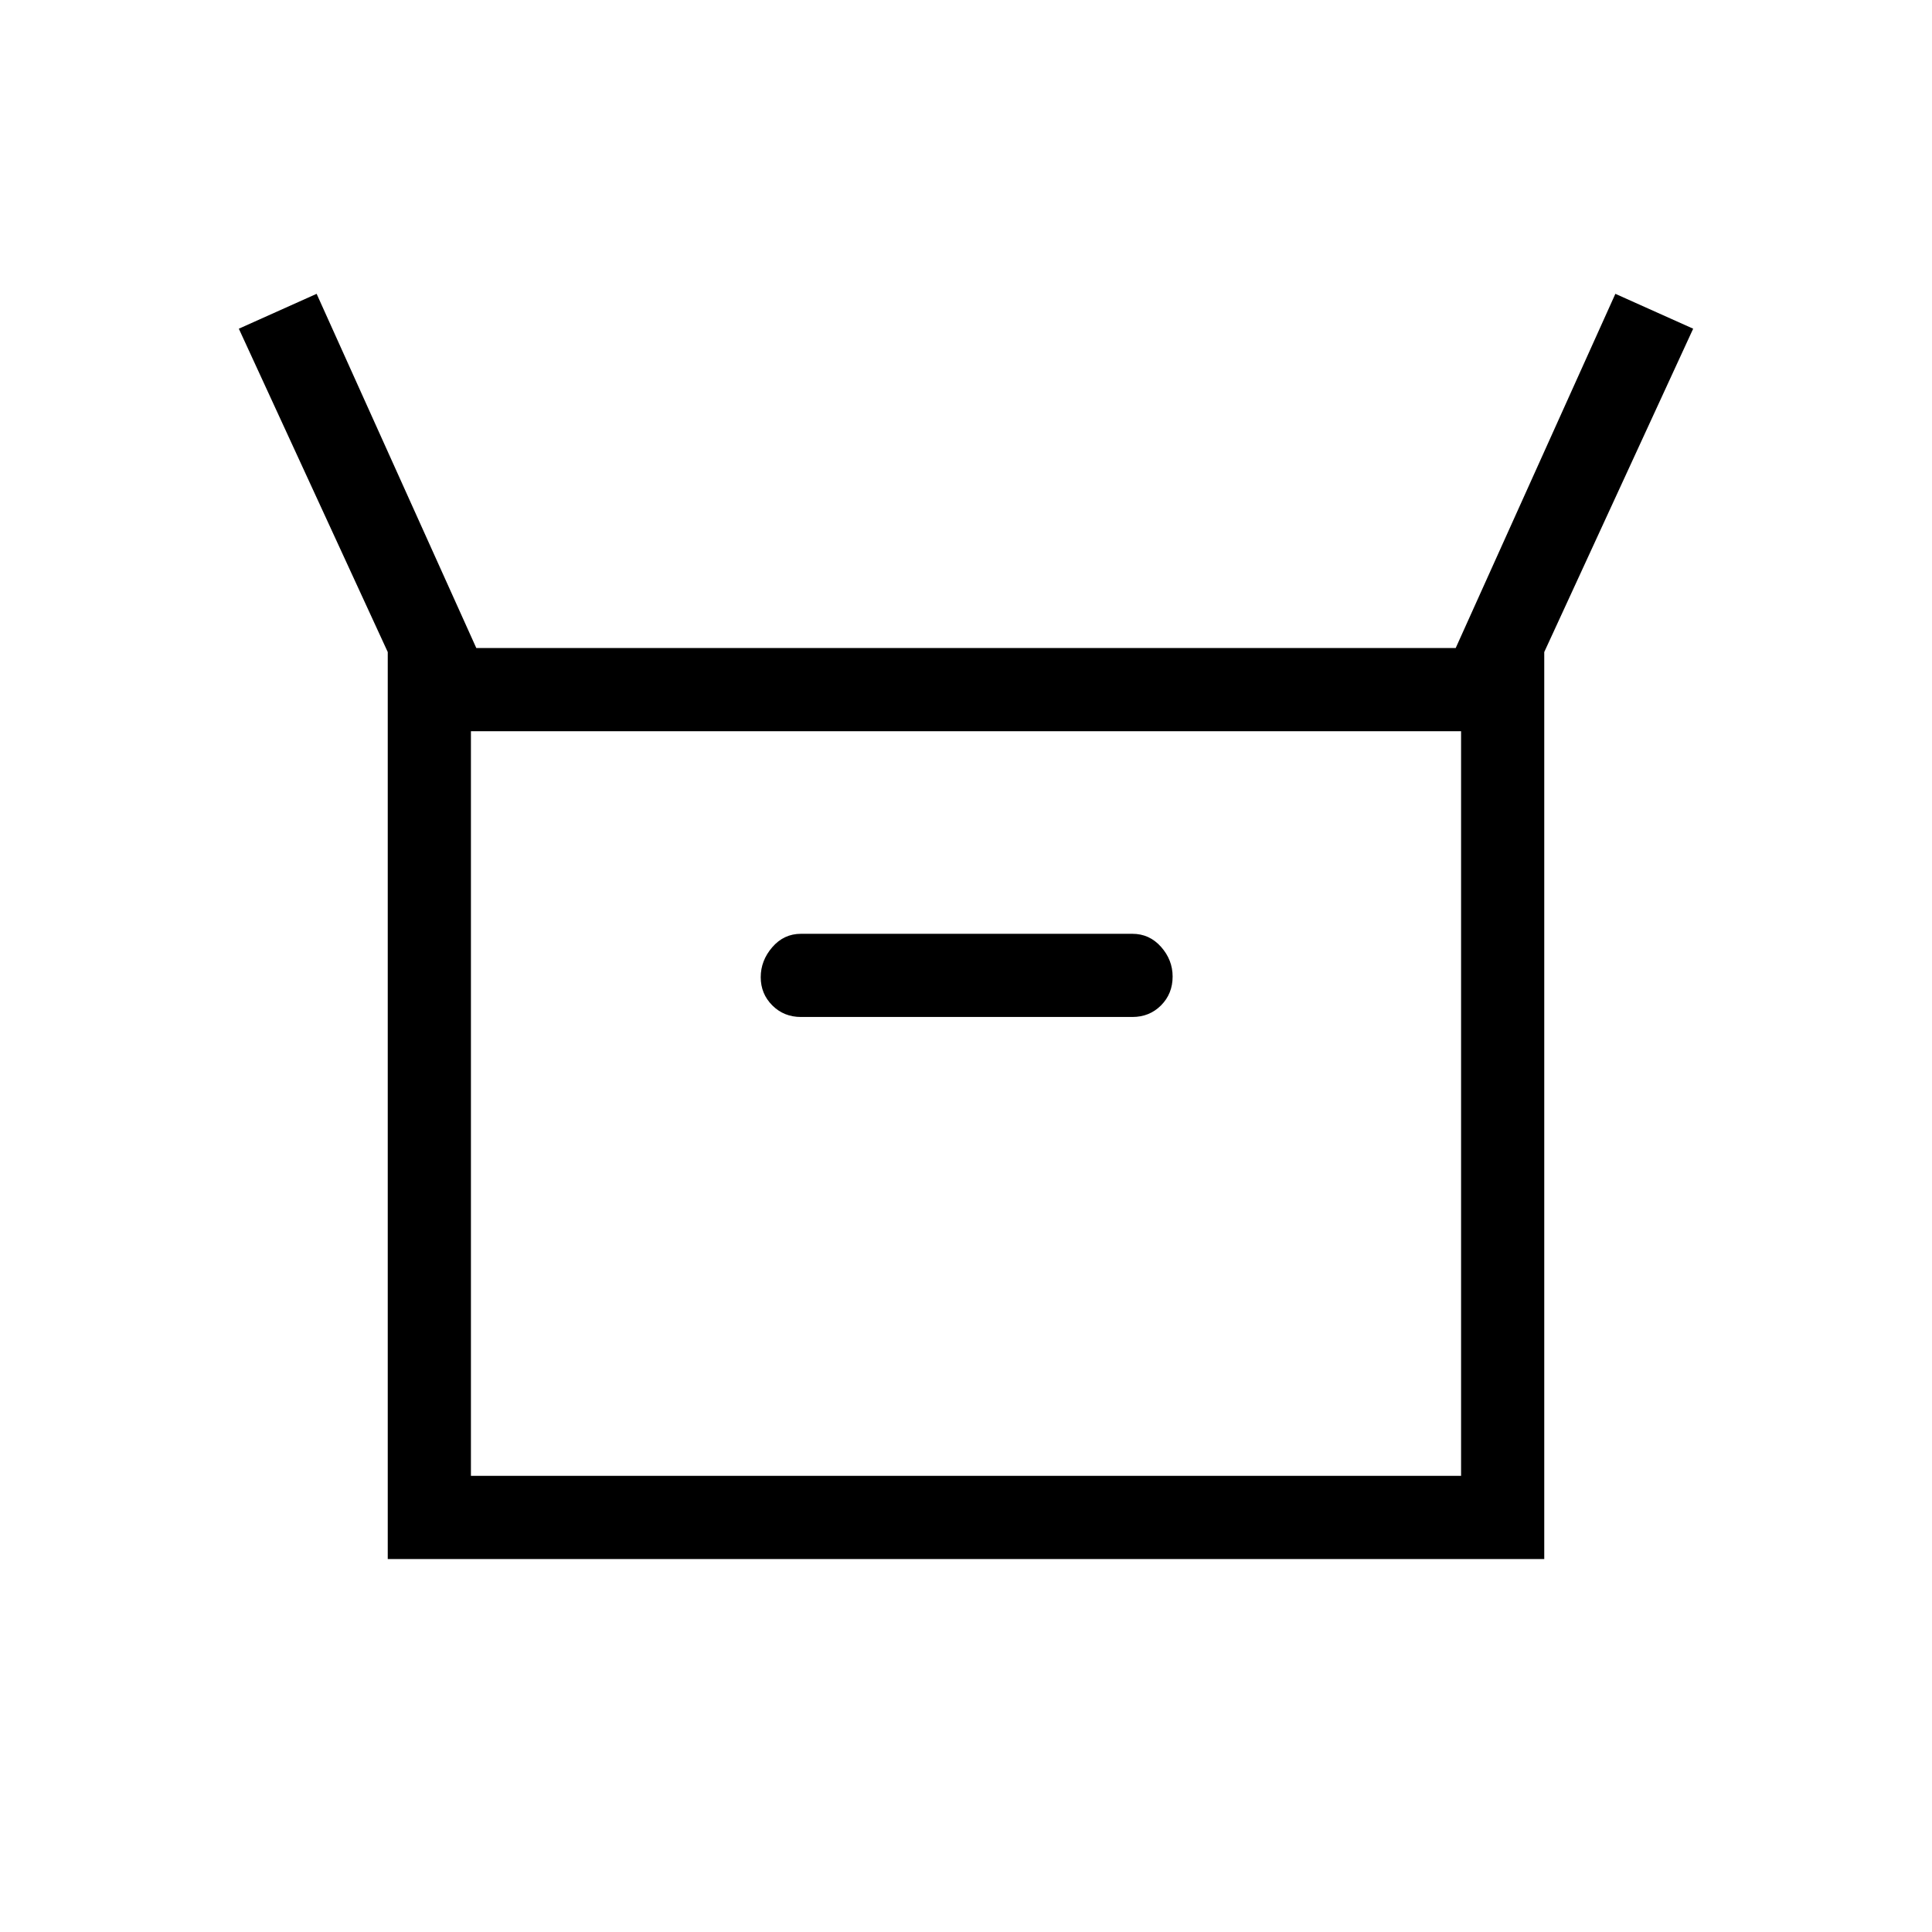 <svg xmlns="http://www.w3.org/2000/svg" height="40" viewBox="0 -960 960 960" width="40"><path d="M192.67-185.33V-636l-74-160.67L157.33-814l79.34 176h486.66l79.34-176 38.66 17.33-74 160.67v450.67H192.67ZM398-454.67h164.67q8.5 0 14.25-5.77 5.75-5.78 5.75-14.32 0-8.26-5.75-14.75T562.67-496H398q-8.5 0-14.25 6.65T378-474.44q0 8.25 5.75 14.01t14.25 5.76Zm-164 228h492v-370H234v370Zm0 0v-370 370Z"/></svg>